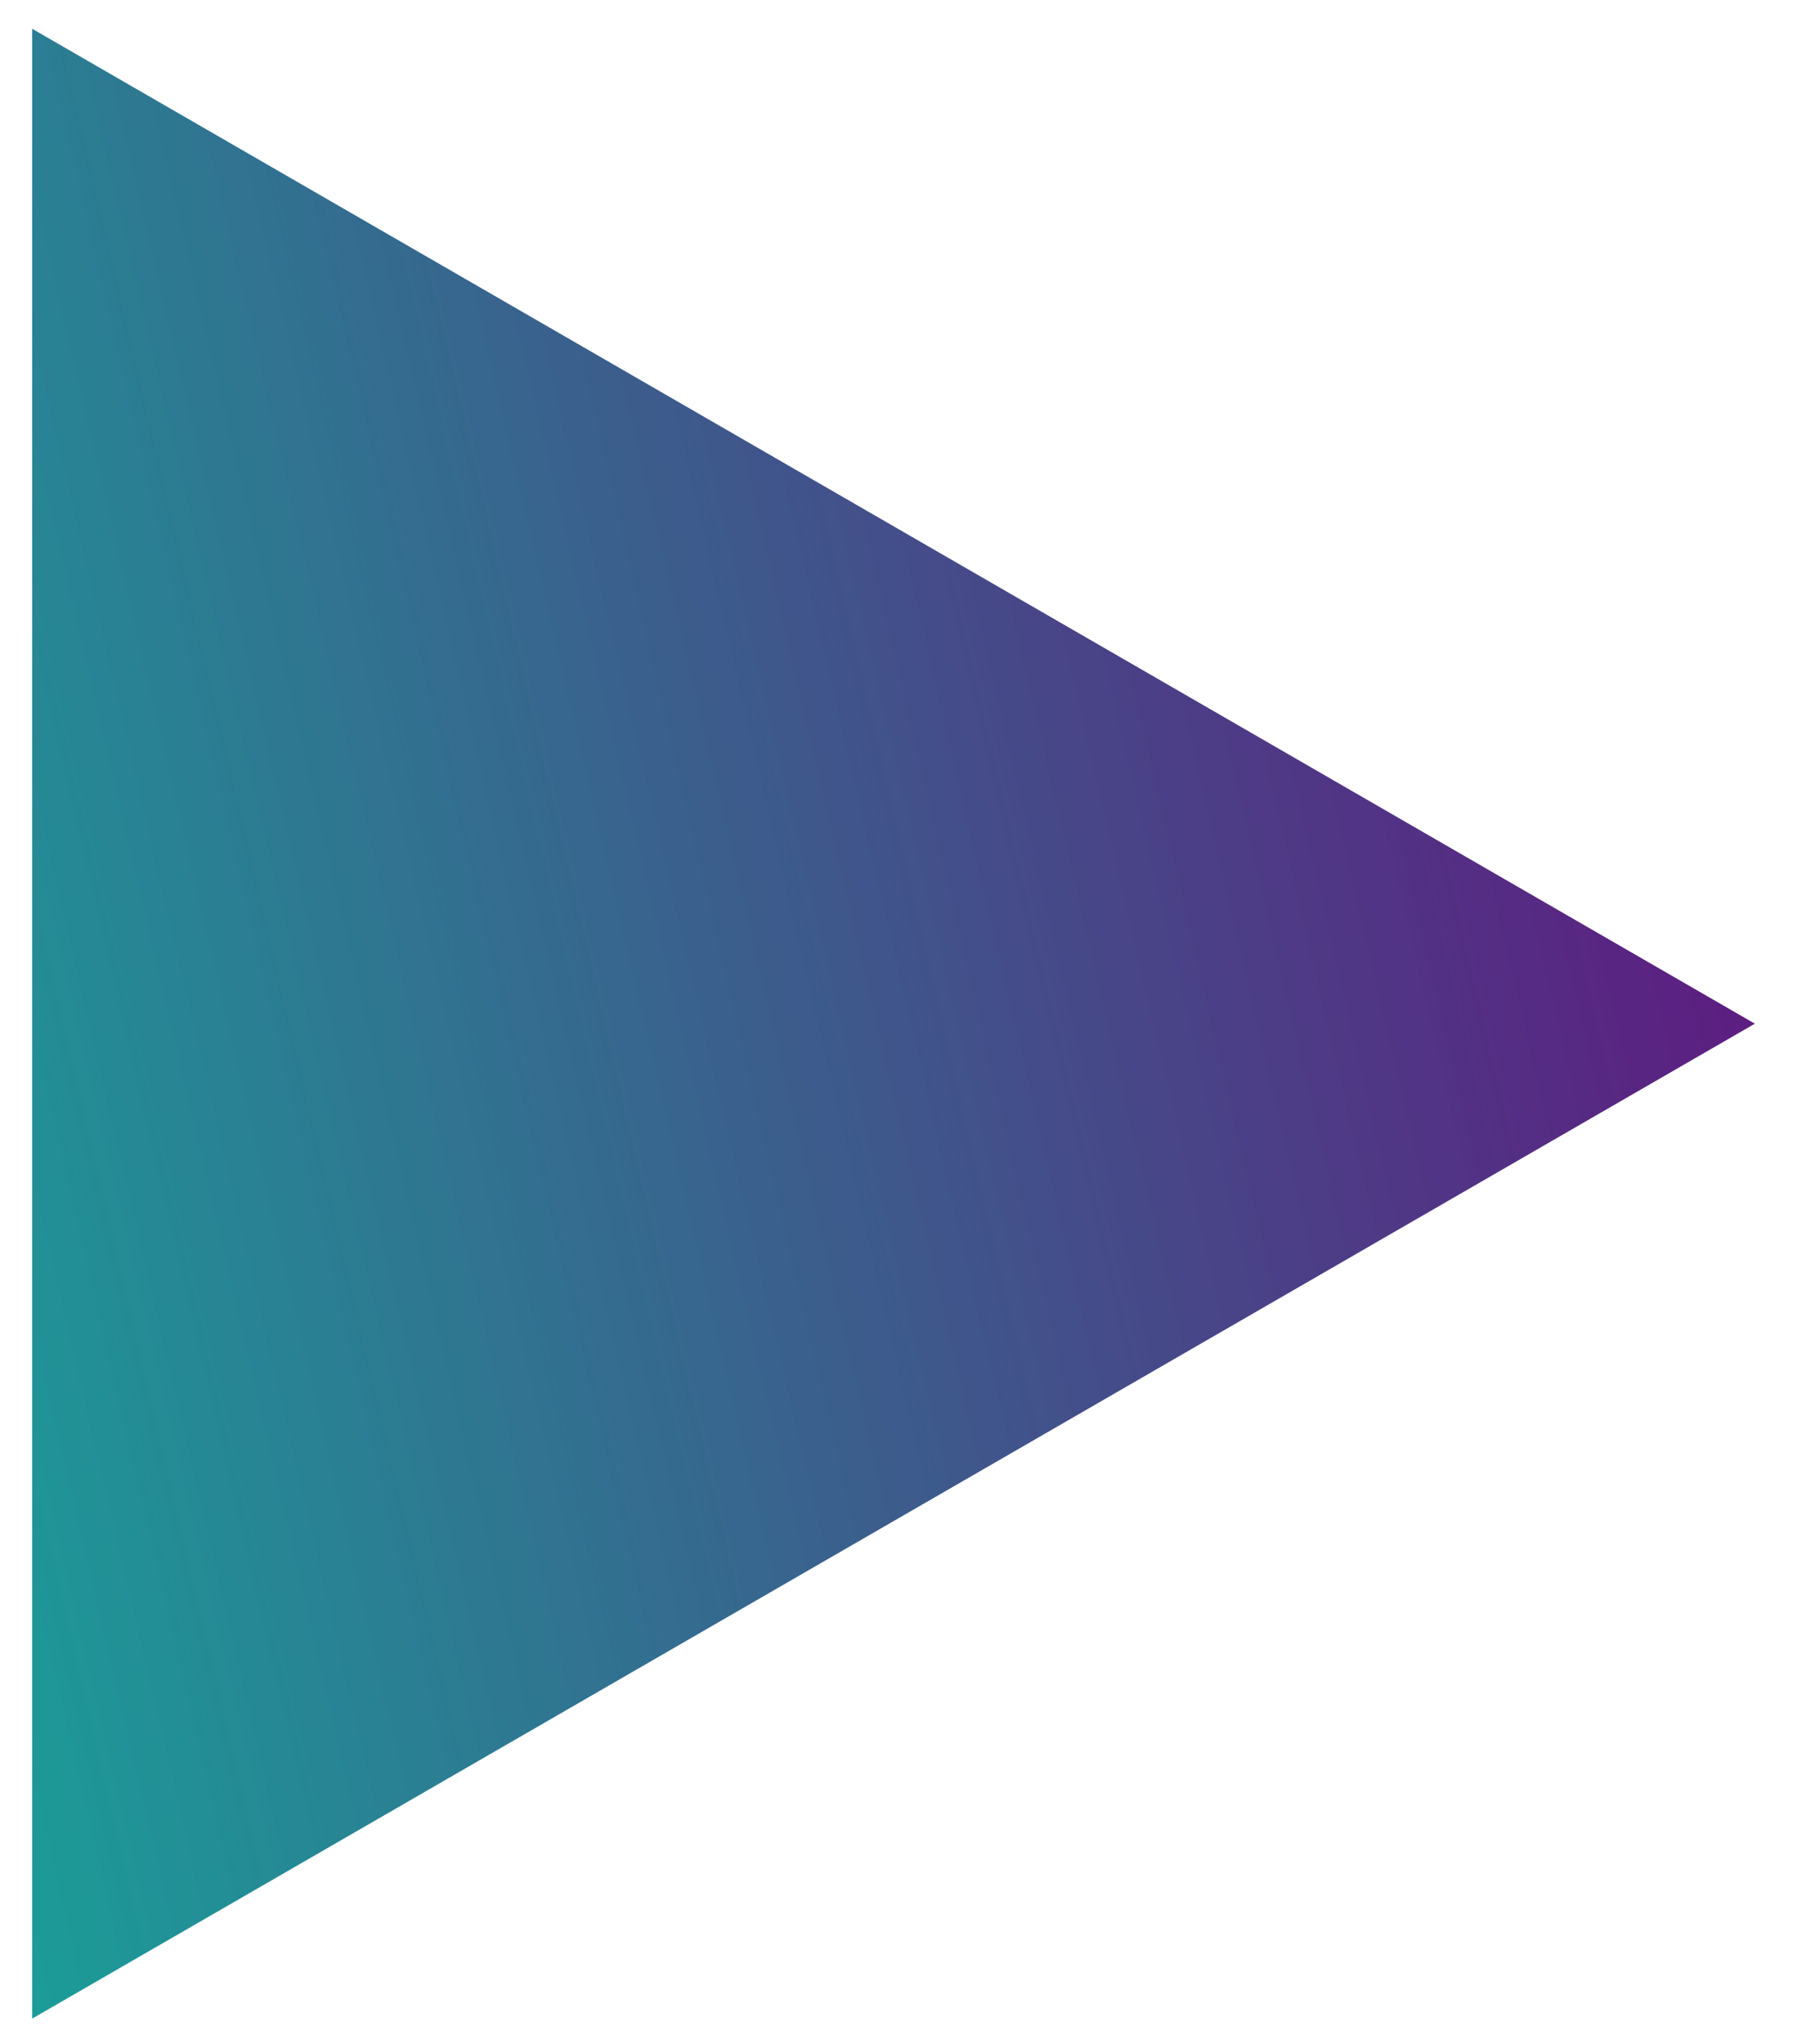 <svg width="43" height="49" viewBox="0 0 43 49" fill="none" xmlns="http://www.w3.org/2000/svg">
<path d="M42.084 24.542L0.771 48.394L0.771 0.69L42.084 24.542Z" fill="url(#paint0_linear_62_4689)"/>
<path d="M42.084 24.542L0.771 48.394L0.771 0.69L42.084 24.542Z" fill="black" fill-opacity="0.25"/>
<defs>
<linearGradient id="paint0_linear_62_4689" x1="-2.56" y1="38.313" x2="47.705" y2="26.602" gradientUnits="userSpaceOnUse">
<stop stop-color="#23D4CC"/>
<stop offset="1" stop-color="#8515A8"/>
</linearGradient>
</defs>
</svg>
